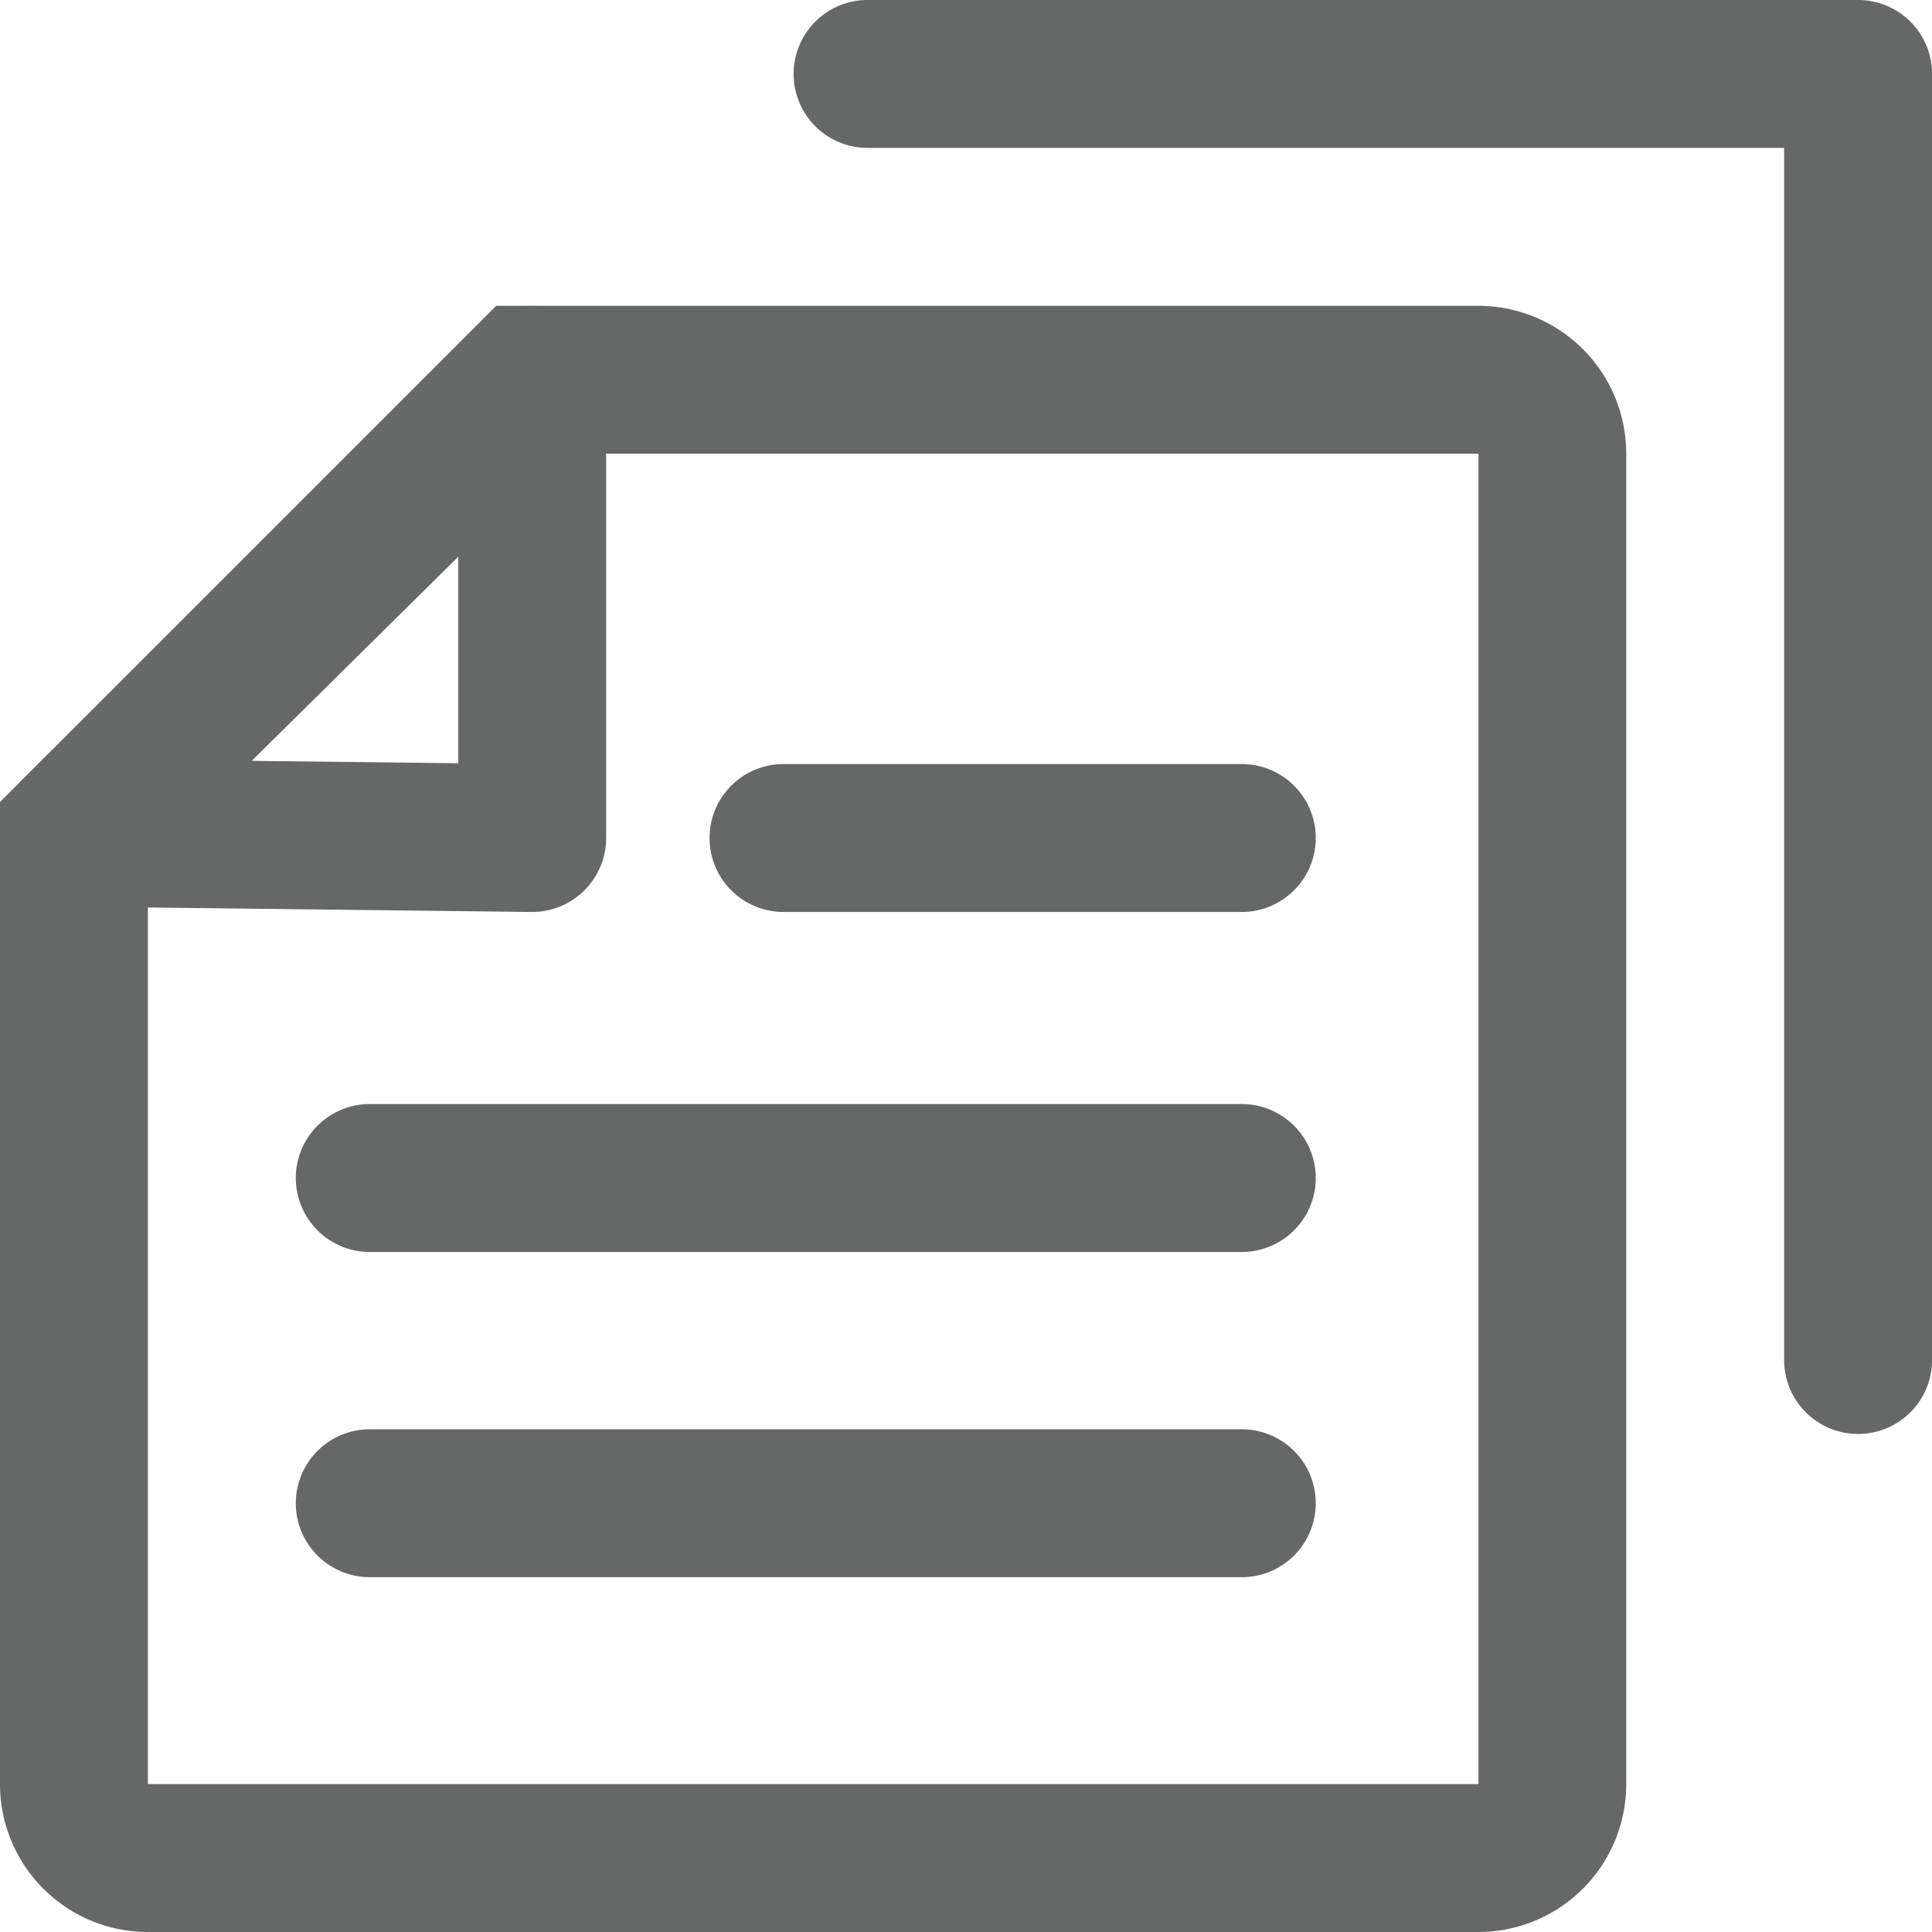 <svg id="duplicate" xmlns="http://www.w3.org/2000/svg" width="33.962" height="33.962" viewBox="0 0 33.962 33.962">
  <path id="path_8353" data-name="path 8353" d="M25.987,190.679H2.6a2.6,2.6,0,0,1-2.6-2.6V170.816l8.723-8.723H25.987a2.6,2.6,0,0,1,2.6,2.6V188.08A2.6,2.6,0,0,1,25.987,190.679ZM2.6,171.893V188.08h23.39l0-23.388H9.8Z" transform="translate(0 -156.717)" fill="#666767"/>
  <path id="path_8354" data-name="path 8354" d="M9.356,16.031H9.341l-8.056-.094a1.3,1.3,0,0,1-.9-2.223L8.442,5.751a1.3,1.3,0,0,1,2.213.924v8.056a1.3,1.3,0,0,1-1.3,1.3Zm-4.93-2.656,3.63.042V9.786l-3.63,3.588ZM32.663,25.207a1.3,1.3,0,0,1-1.3-1.3V2.6H15.251a1.3,1.3,0,0,1,0-2.6H32.663a1.3,1.3,0,0,1,1.3,1.3V23.908A1.3,1.3,0,0,1,32.663,25.207ZM21.829,27.725H6.5a1.3,1.3,0,0,1,0-2.6H21.829a1.3,1.3,0,0,1,0,2.6Zm0-5.717H6.5a1.3,1.3,0,0,1,0-2.6H21.829a1.3,1.3,0,0,1,0,2.6Zm0-5.977H13.773a1.3,1.3,0,0,1,0-2.6h8.056a1.3,1.3,0,1,1,0,2.6Z" transform="translate(0)" fill="#666767"/>
</svg>
